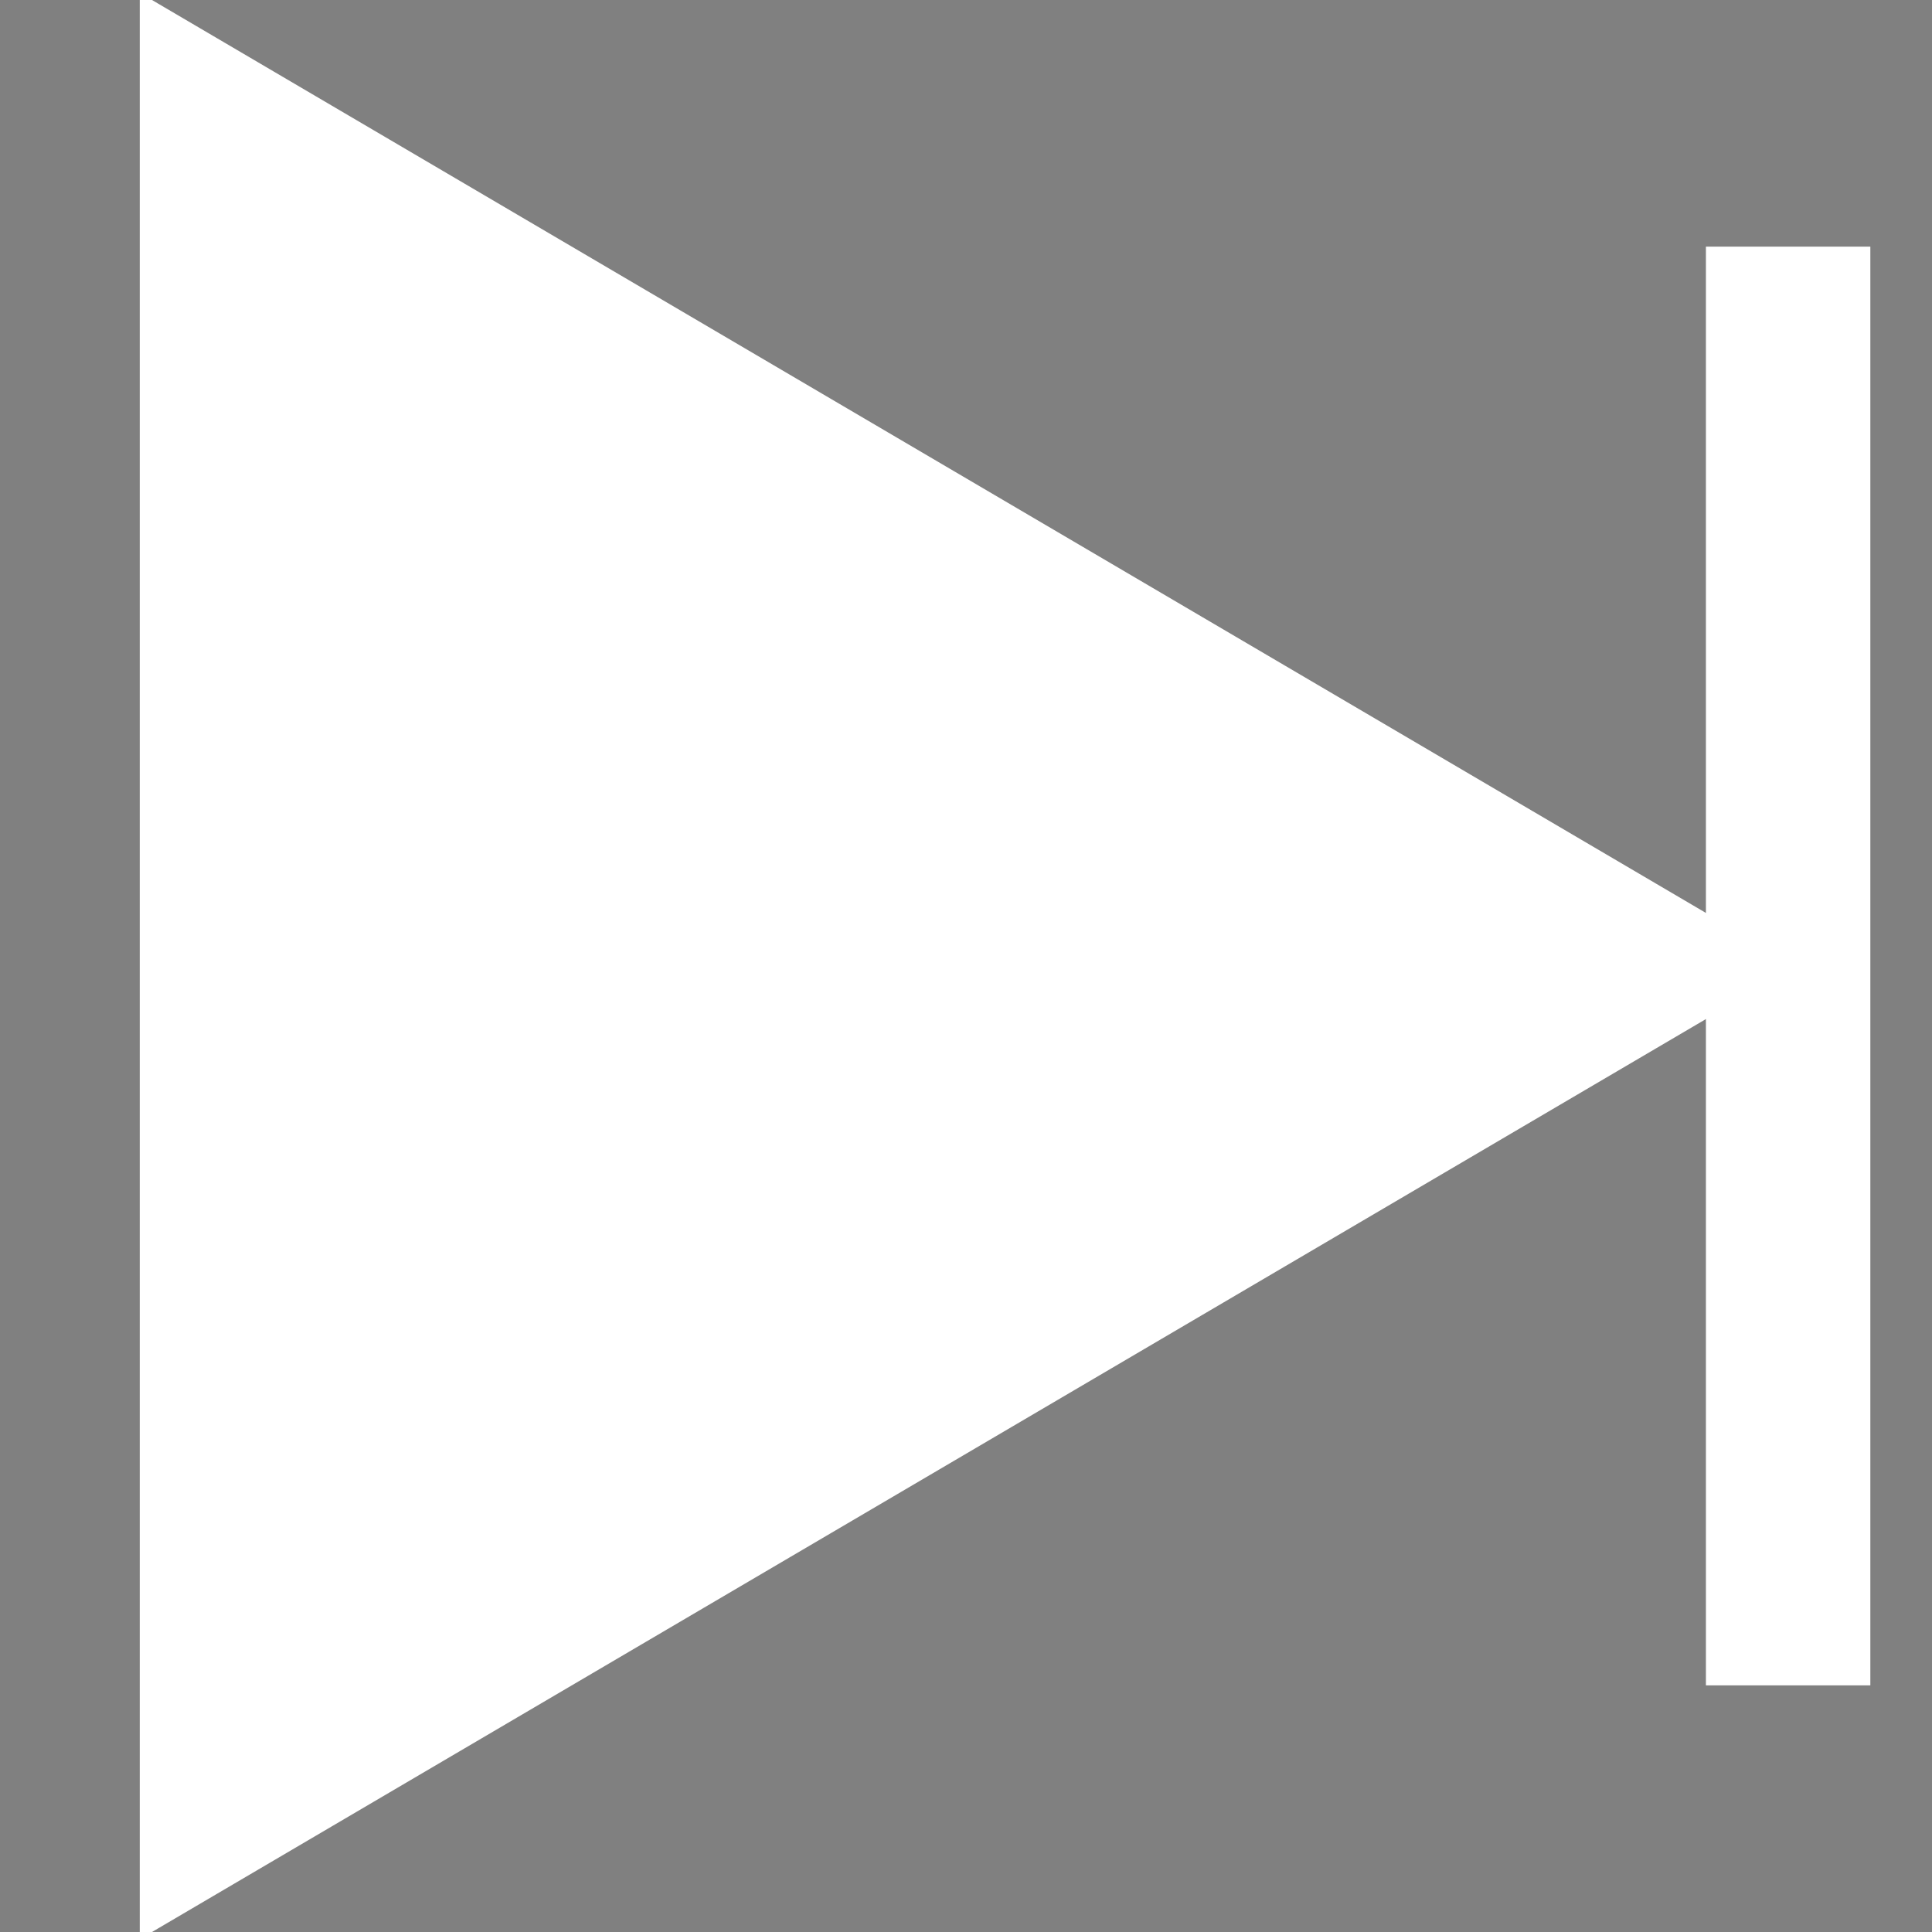 <?xml version="1.0"?>
<svg width="235" height="235" xmlns="http://www.w3.org/2000/svg">
    <rect width="100%" height="100%" fill="#808080" stroke="none"/>
    <path d="M17.5 0 L217.5 117.5 L17.5 235 z" stroke="white" fill="white"/>
    <path d="M217.5 30 V 205" stroke="white" stroke-width="20"/>
</svg>